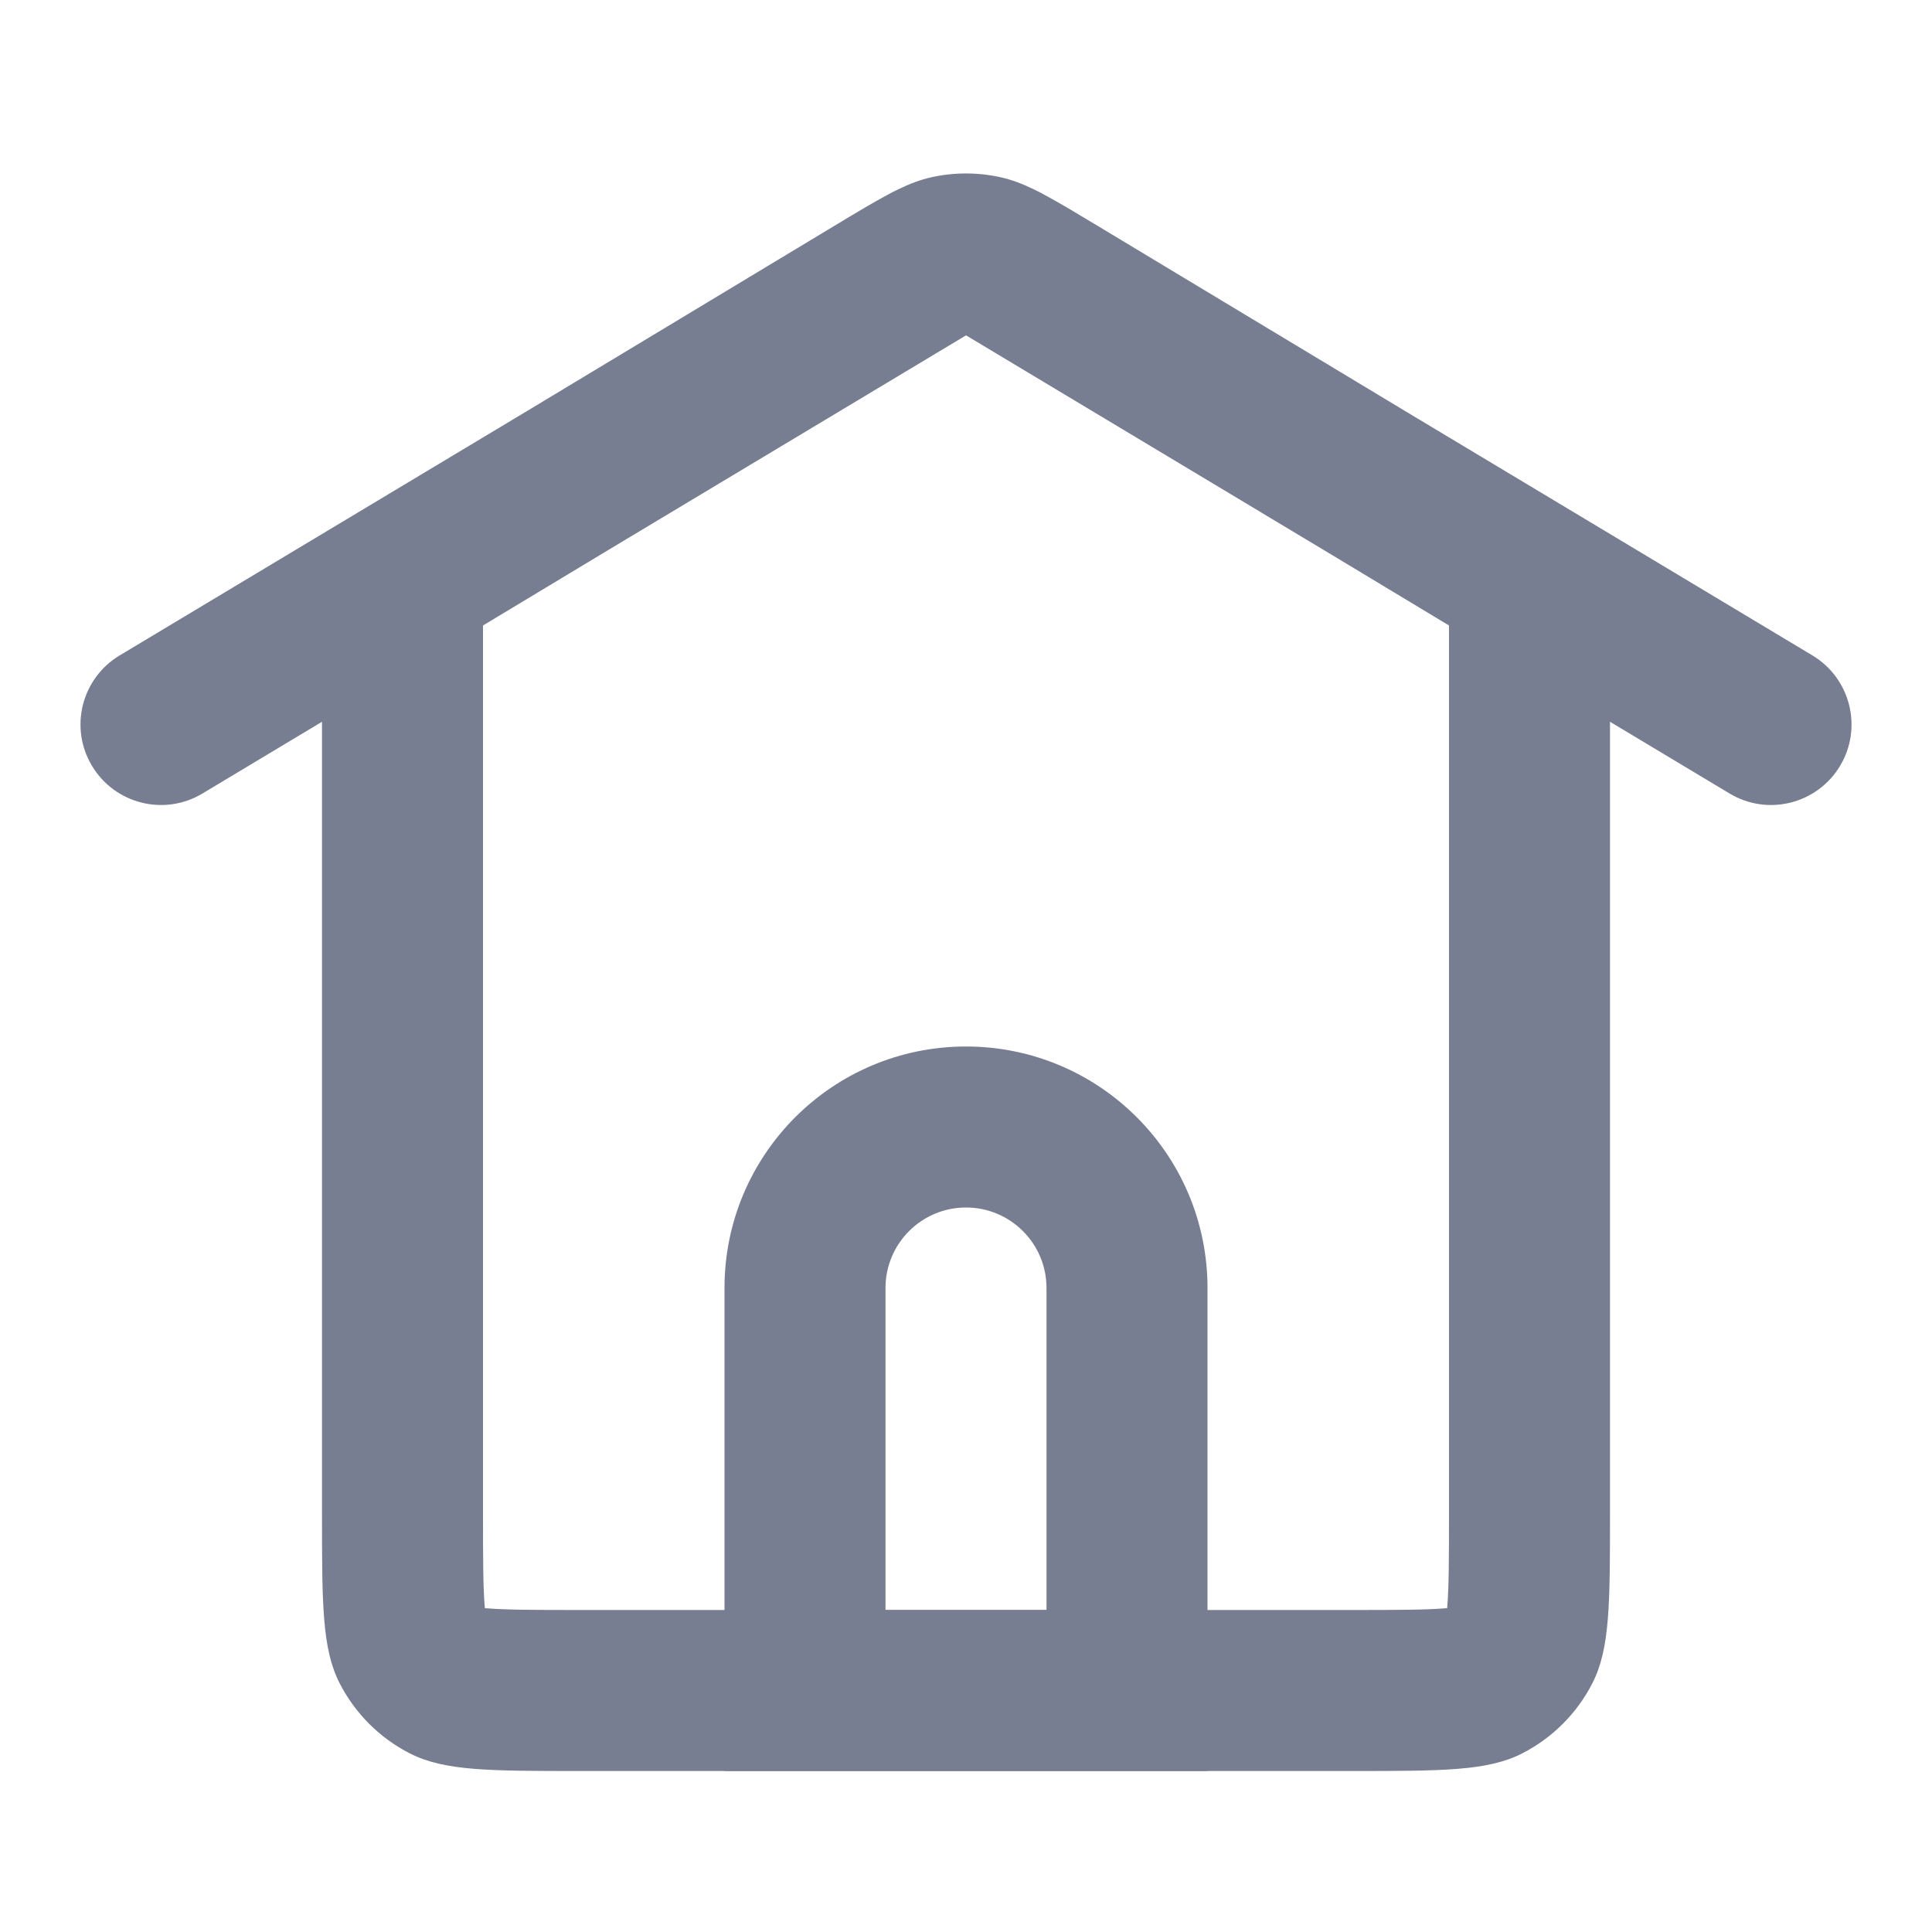 <svg width="24" height="24" viewBox="0 0 24 24" fill="none" xmlns="http://www.w3.org/2000/svg">
<g id="icons/Home/Line">
<path id="Shape" fill-rule="evenodd" clip-rule="evenodd" d="M11.992 4.171L12 4.167L12.009 4.171L16.462 6.843L18 7.77V18.8C18 19.393 17.998 19.718 17.979 19.951L17.977 19.977L17.951 19.979C17.718 19.998 17.393 20 16.8 20H7.2C6.607 20 6.282 19.998 6.049 19.979L6.023 19.977L6.021 19.951C6.002 19.718 6 19.393 6 18.8V7.77L7.532 6.847L11.992 4.171ZM6.502 5.133L1.486 8.142C1.012 8.427 0.858 9.041 1.143 9.514C1.427 9.988 2.041 10.142 2.515 9.857L4 8.966V18.8C4 19.92 4 20.48 4.218 20.908C4.41 21.284 4.716 21.59 5.092 21.782C5.52 22 6.08 22 7.2 22H16.8C17.92 22 18.48 22 18.908 21.782C19.284 21.59 19.59 21.284 19.782 20.908C20 20.48 20 19.92 20 18.8V8.966L21.485 9.857C21.959 10.142 22.573 9.988 22.858 9.514C23.142 9.041 22.988 8.427 22.515 8.142L17.493 5.129L13.651 2.815C13.372 2.647 13.158 2.518 12.976 2.421C12.934 2.397 12.891 2.375 12.847 2.354C12.696 2.281 12.565 2.232 12.43 2.202C12.147 2.139 11.853 2.139 11.57 2.202C11.435 2.232 11.303 2.281 11.152 2.355C11.109 2.375 11.067 2.397 11.025 2.42C10.843 2.517 10.629 2.646 10.349 2.815L6.502 5.133Z" fill="#777E91"/>
<path id="Shape_2" fill-rule="evenodd" clip-rule="evenodd" d="M13 20V16C13 15.448 12.552 15 12 15C11.448 15 11 15.448 11 16V20H13ZM12 13C10.343 13 9 14.343 9 16V22H15V16C15 14.343 13.657 13 12 13Z" fill="#777E91"/>
</g>
</svg>
